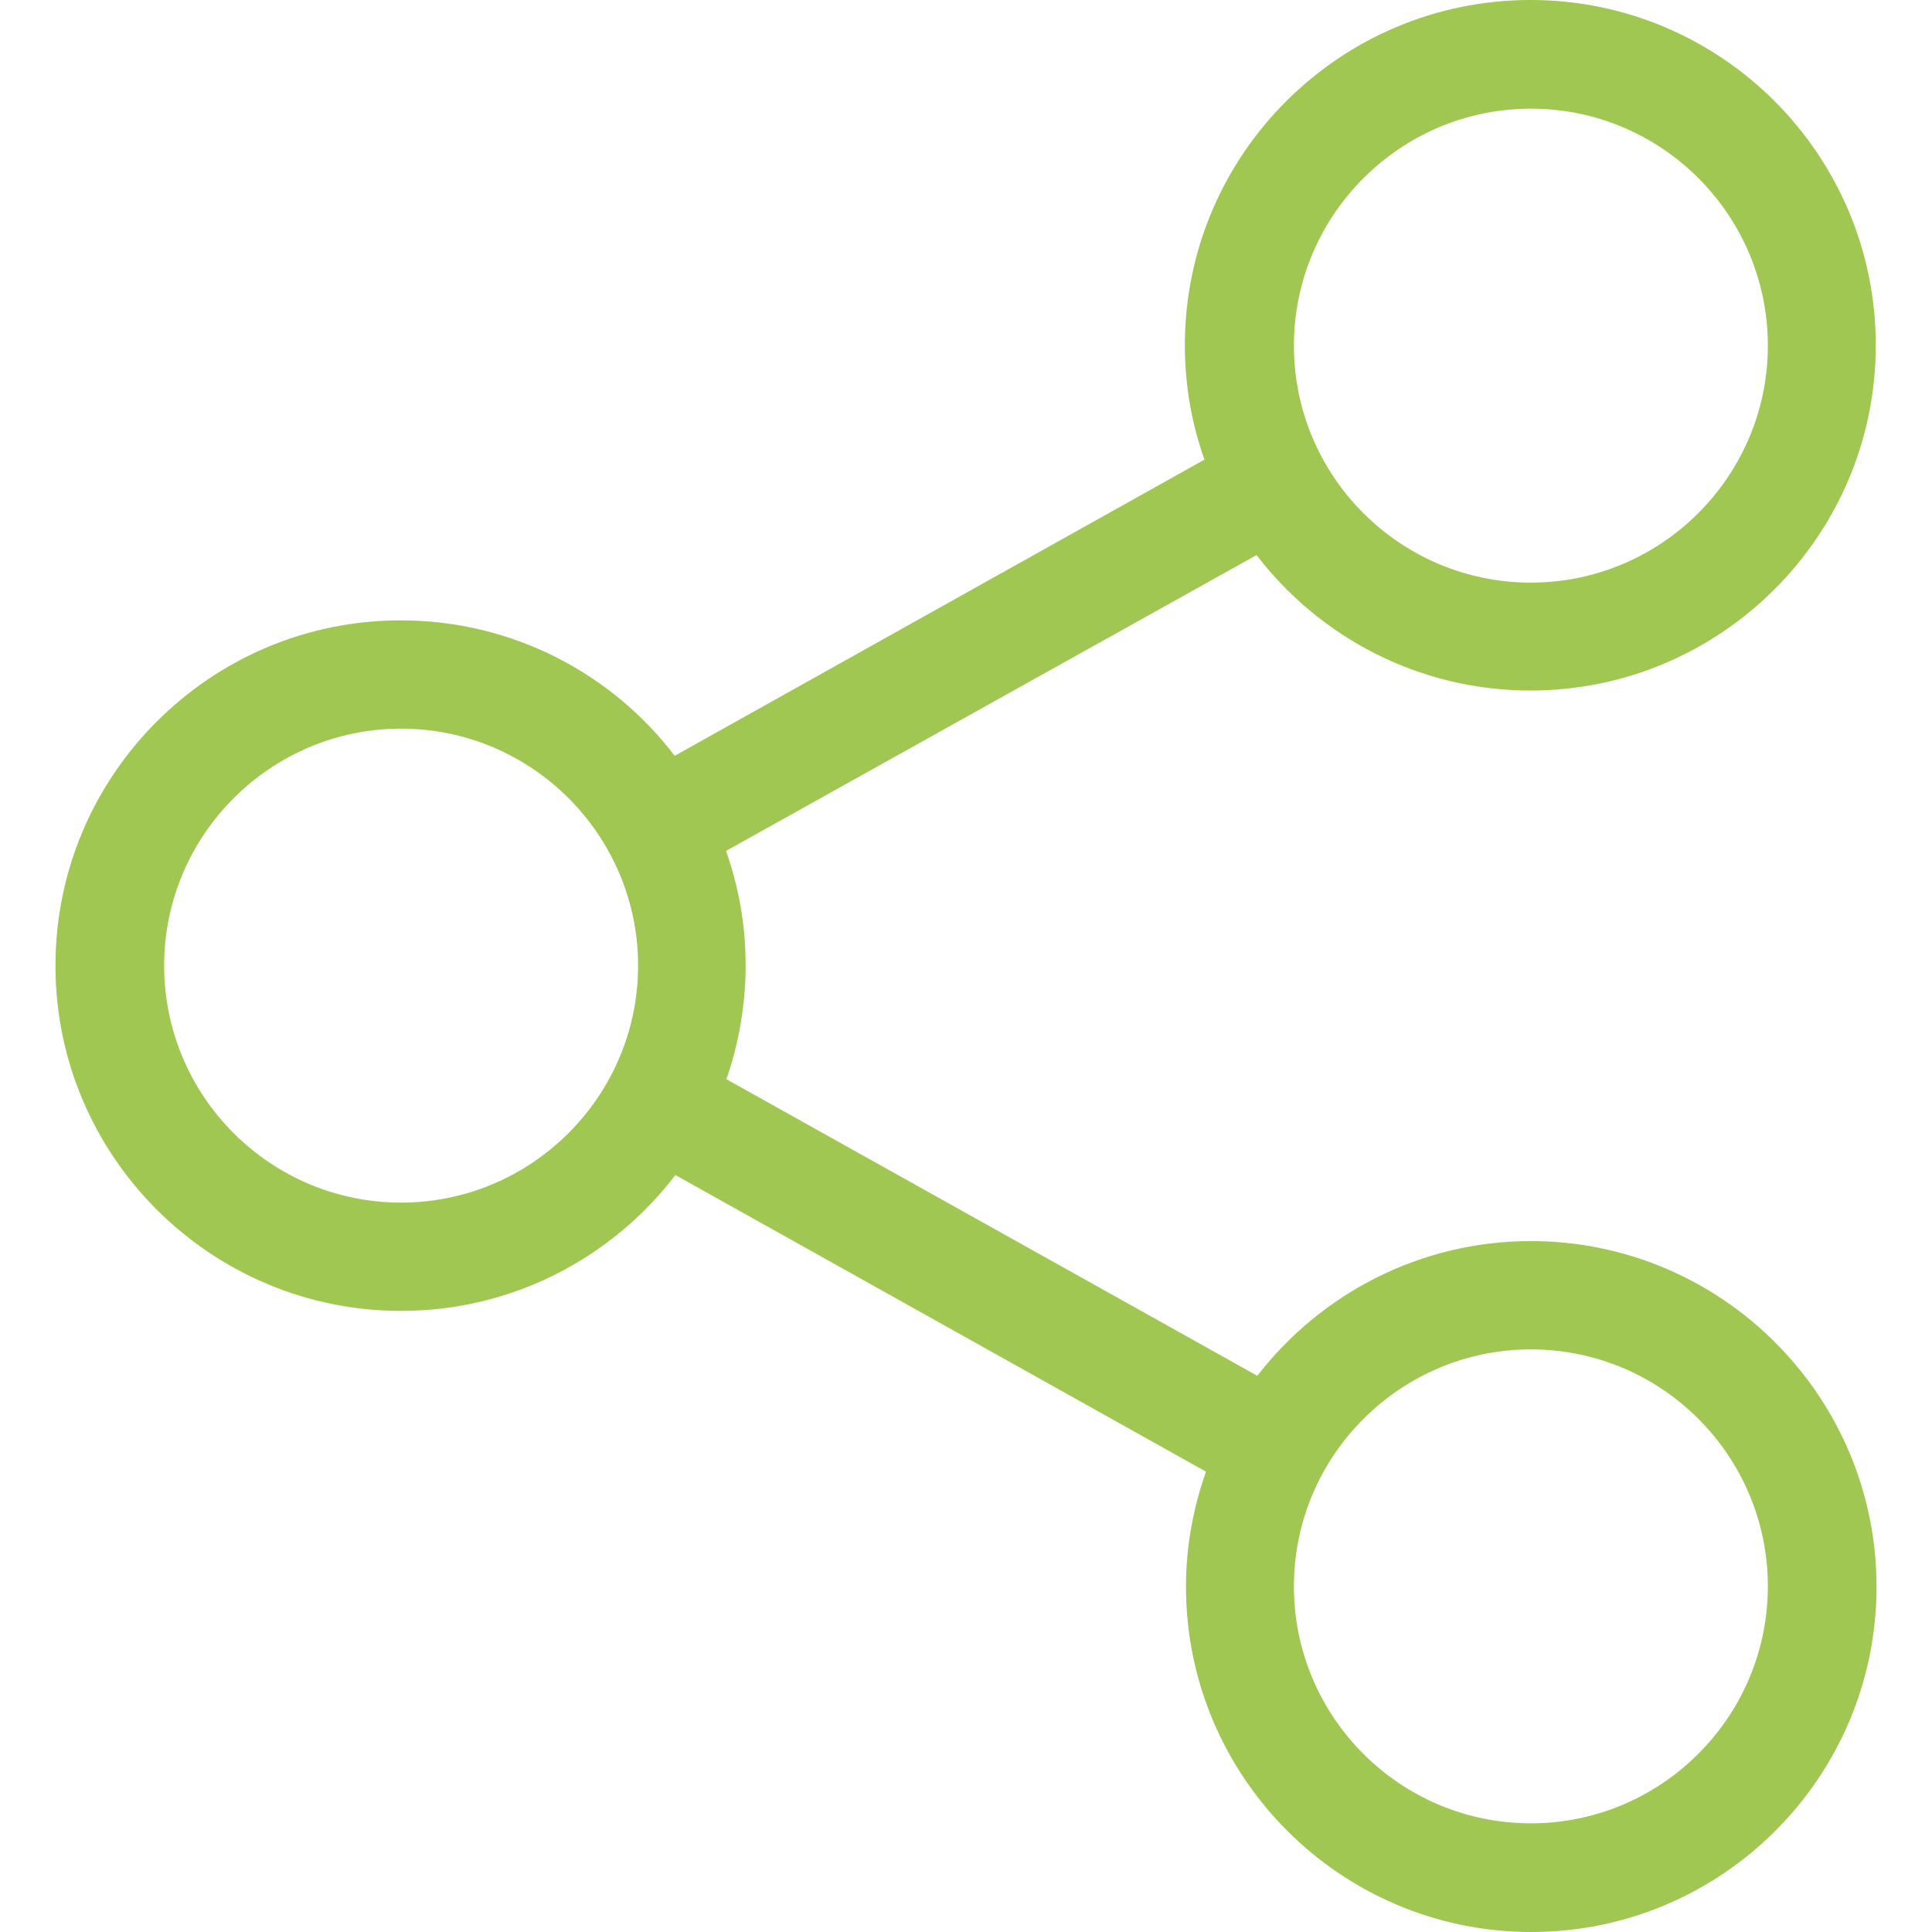 <?xml version="1.0" encoding="utf-8"?>
<!-- Generator: Adobe Illustrator 19.0.0, SVG Export Plug-In . SVG Version: 6.00 Build 0)  -->
<svg version="1.1" id="Capa_1" xmlns="http://www.w3.org/2000/svg" xmlns:xlink="http://www.w3.org/1999/xlink" x="0px" y="0px"
	 viewBox="131 -131 512 512" style="enable-background:new 131 -131 512 512;" xml:space="preserve">
<style type="text/css">
	.st0{fill:#9FC751;}
</style>
<g>
	<path class="st0" d="M536.7,197.9c-29.4,0-55.7,14-72.5,35.7l-140.7-78.6c3.3-9.5,5.1-19.7,5.1-30.2c0-10.6-1.8-20.7-5.2-30.3
		L464,16.1c16.7,21.8,43.1,35.9,72.6,35.9c50.4,0,91.5-41,91.5-91.5s-41-91.5-91.5-91.5S445-90,445-39.5c0,10.6,1.8,20.8,5.2,30.3
		L309.8,69.3c-16.7-21.9-43.1-35.9-72.6-35.9c-50.4,0-91.5,41-91.5,91.5s41.1,91.5,91.6,91.5c29.6,0,55.9-14.1,72.7-36L450.6,259
		c-3.4,9.6-5.3,19.9-5.3,30.5c0,50.4,41,91.5,91.5,91.5s91.5-41,91.5-91.5S587.2,197.9,536.7,197.9z M536.7-102.2
		c34.7,0,62.8,28.2,62.8,62.8s-28.2,62.8-62.8,62.8c-34.7,0-62.8-28.2-62.8-62.8S502.1-102.2,536.7-102.2z M237.3,187.7
		c-34.7,0-62.8-28.2-62.8-62.8s28.2-62.8,62.8-62.8s62.8,28.2,62.8,62.8S271.9,187.7,237.3,187.7z M536.7,352.2
		c-34.7,0-62.8-28.2-62.8-62.8s28.2-62.8,62.8-62.8c34.7,0,62.8,28.2,62.8,62.8S571.3,352.2,536.7,352.2z"/>
</g>
</svg>
